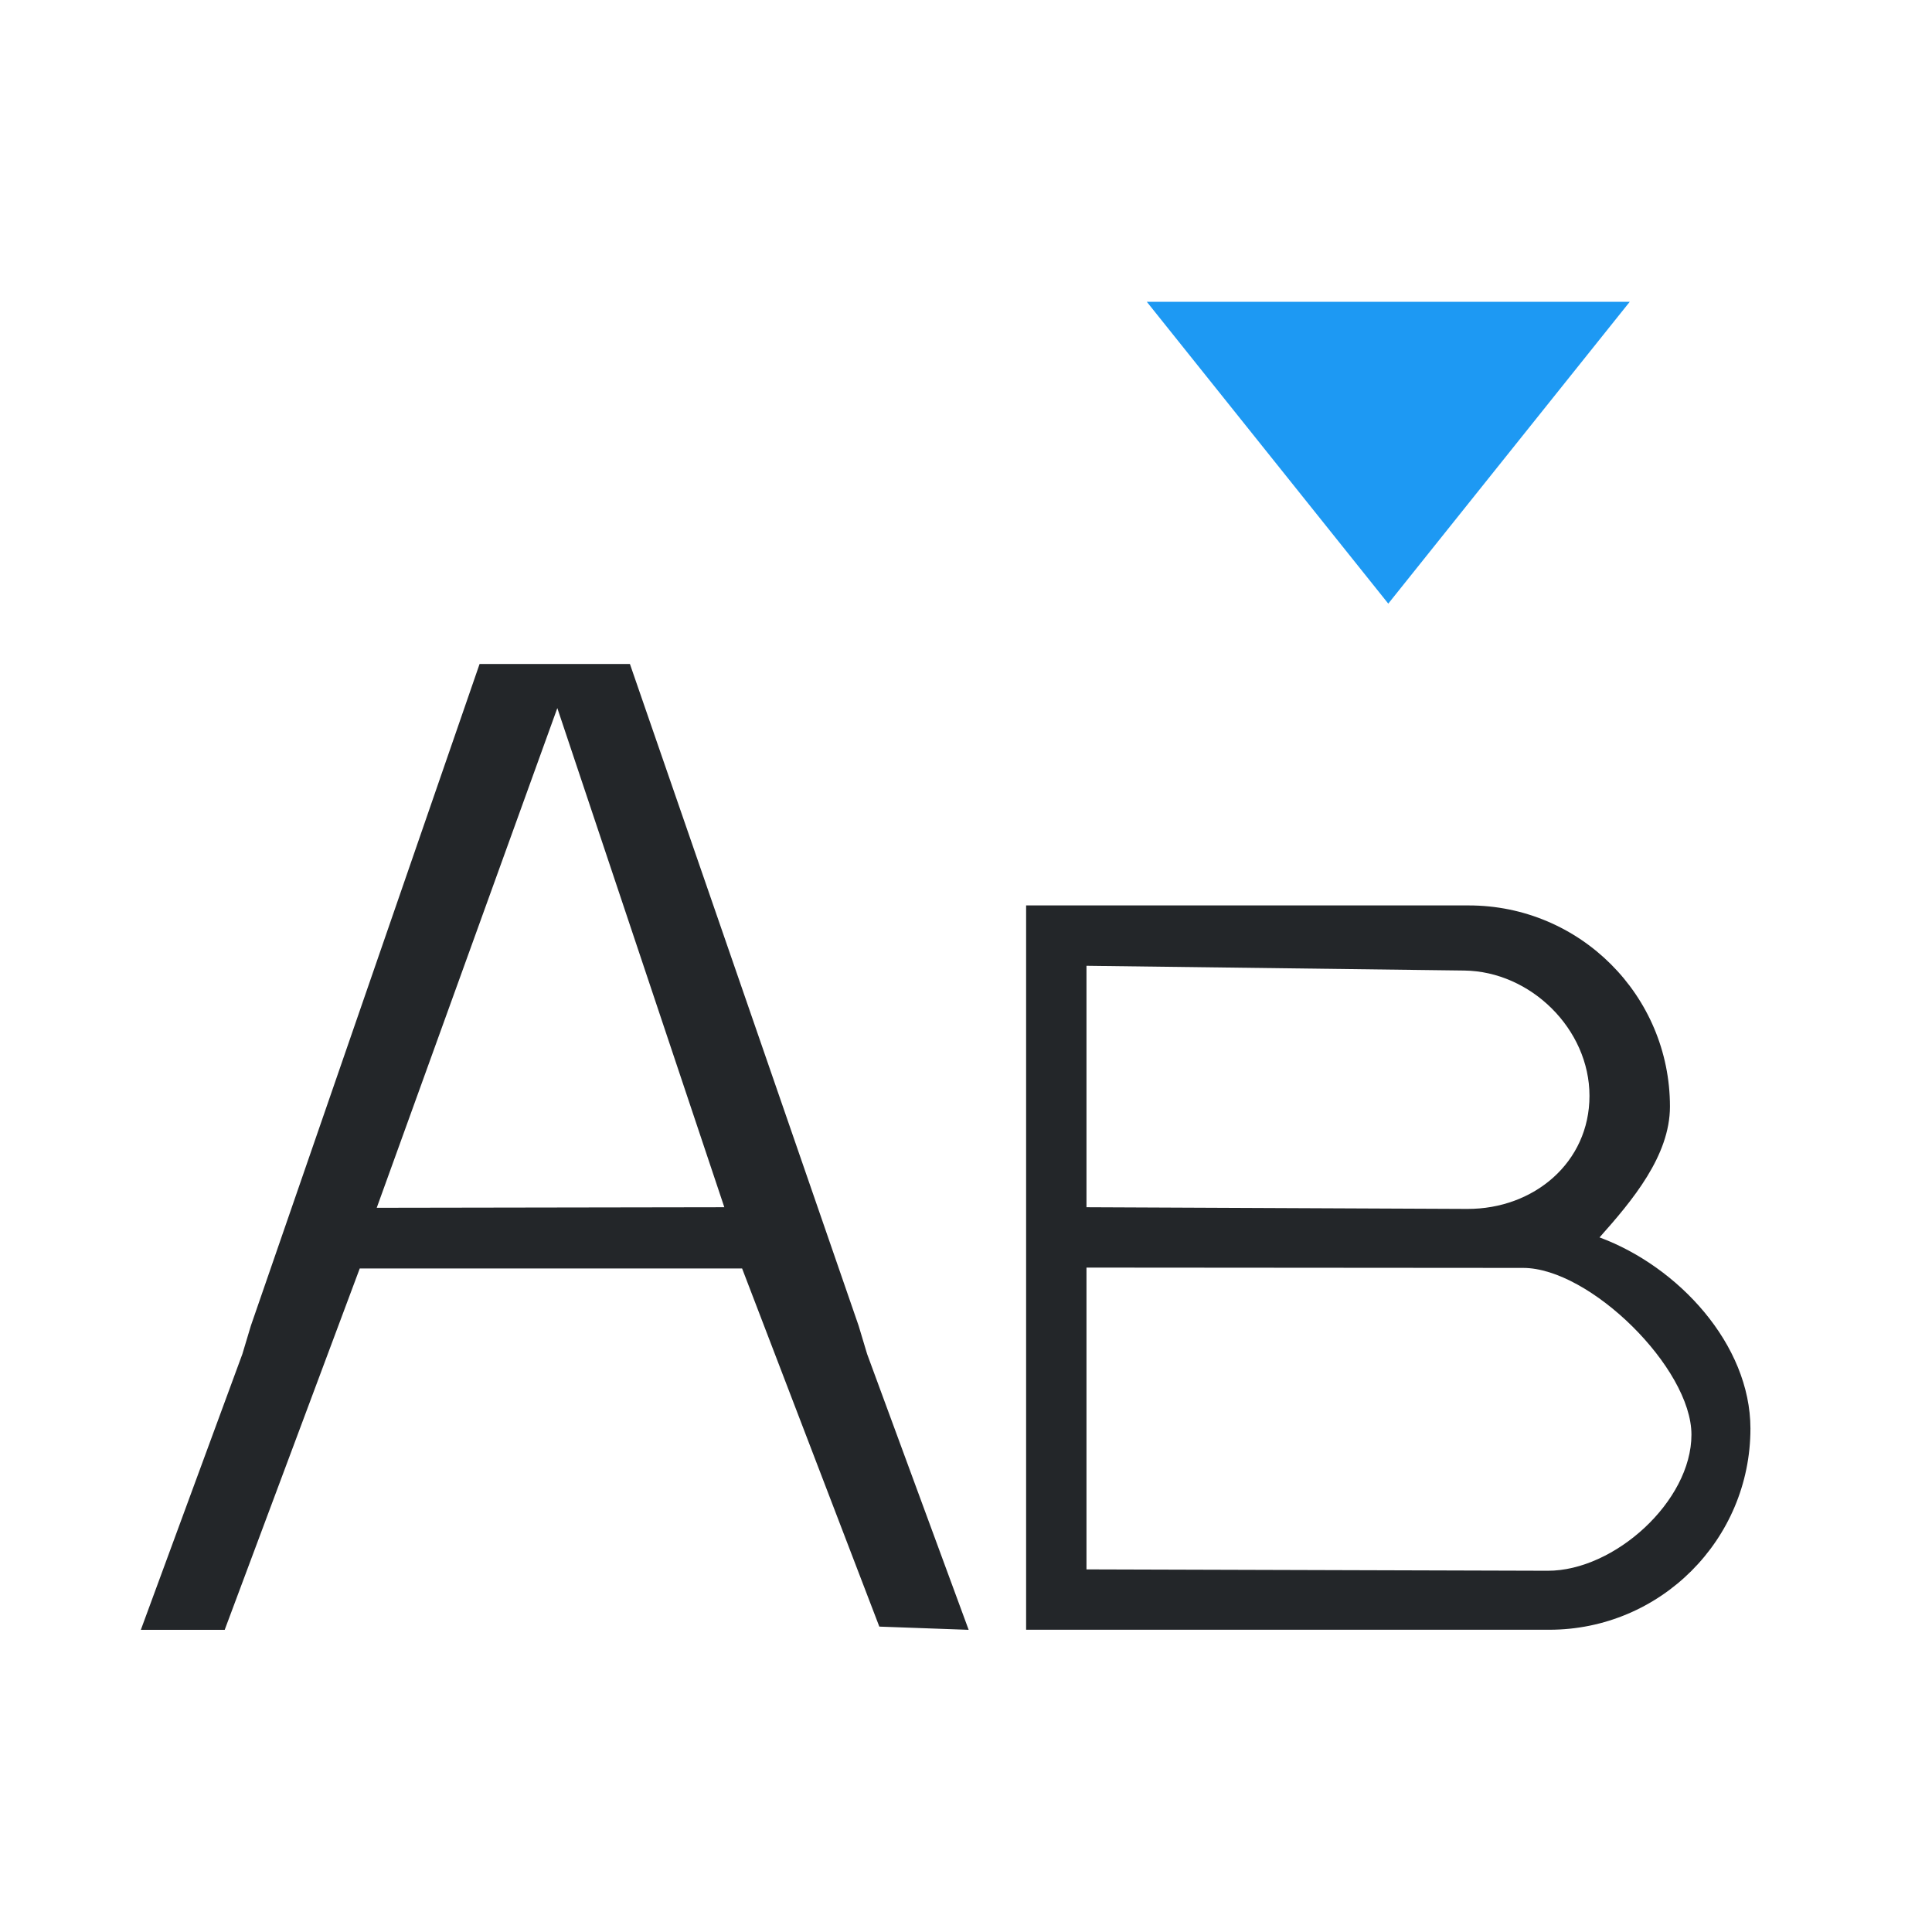 <svg height="32" viewBox="0 0 32 32" width="32" xmlns="http://www.w3.org/2000/svg"><g transform="matrix(1.333 0 0 1.333 0 .667)"><path d="m5.959 7.75-2.842 8.223-.105.35-1.262 3.428h1.042l1.678-4.49h4.751l1.705 4.45 1.11.04-1.262-3.428-.105-.35-2.842-8.223h-.184-1.5zm.966.548 2.075 6.202-4.319.007zm5.825 2.452v9h1 5.5c1.381 0 2.5-1.119 2.5-2.5-.001-1.045-.895-2.012-1.875-2.375.407-.457.874-1.013.875-1.625 0-1.381-1.119-2.5-2.5-2.5h-4.5zm.75.75 4.693.059c.828.01 1.557.729 1.557 1.557s-.691 1.408-1.519 1.405l-4.731-.021zm0 3.75 5.426.004c.828.001 2.091 1.244 2.091 2.072s-.958 1.693-1.786 1.691l-5.731-.017z" fill="#232629"/><path d="m17.25 7-3-3.75h6z" fill="#1d99f3"/></g></svg>
